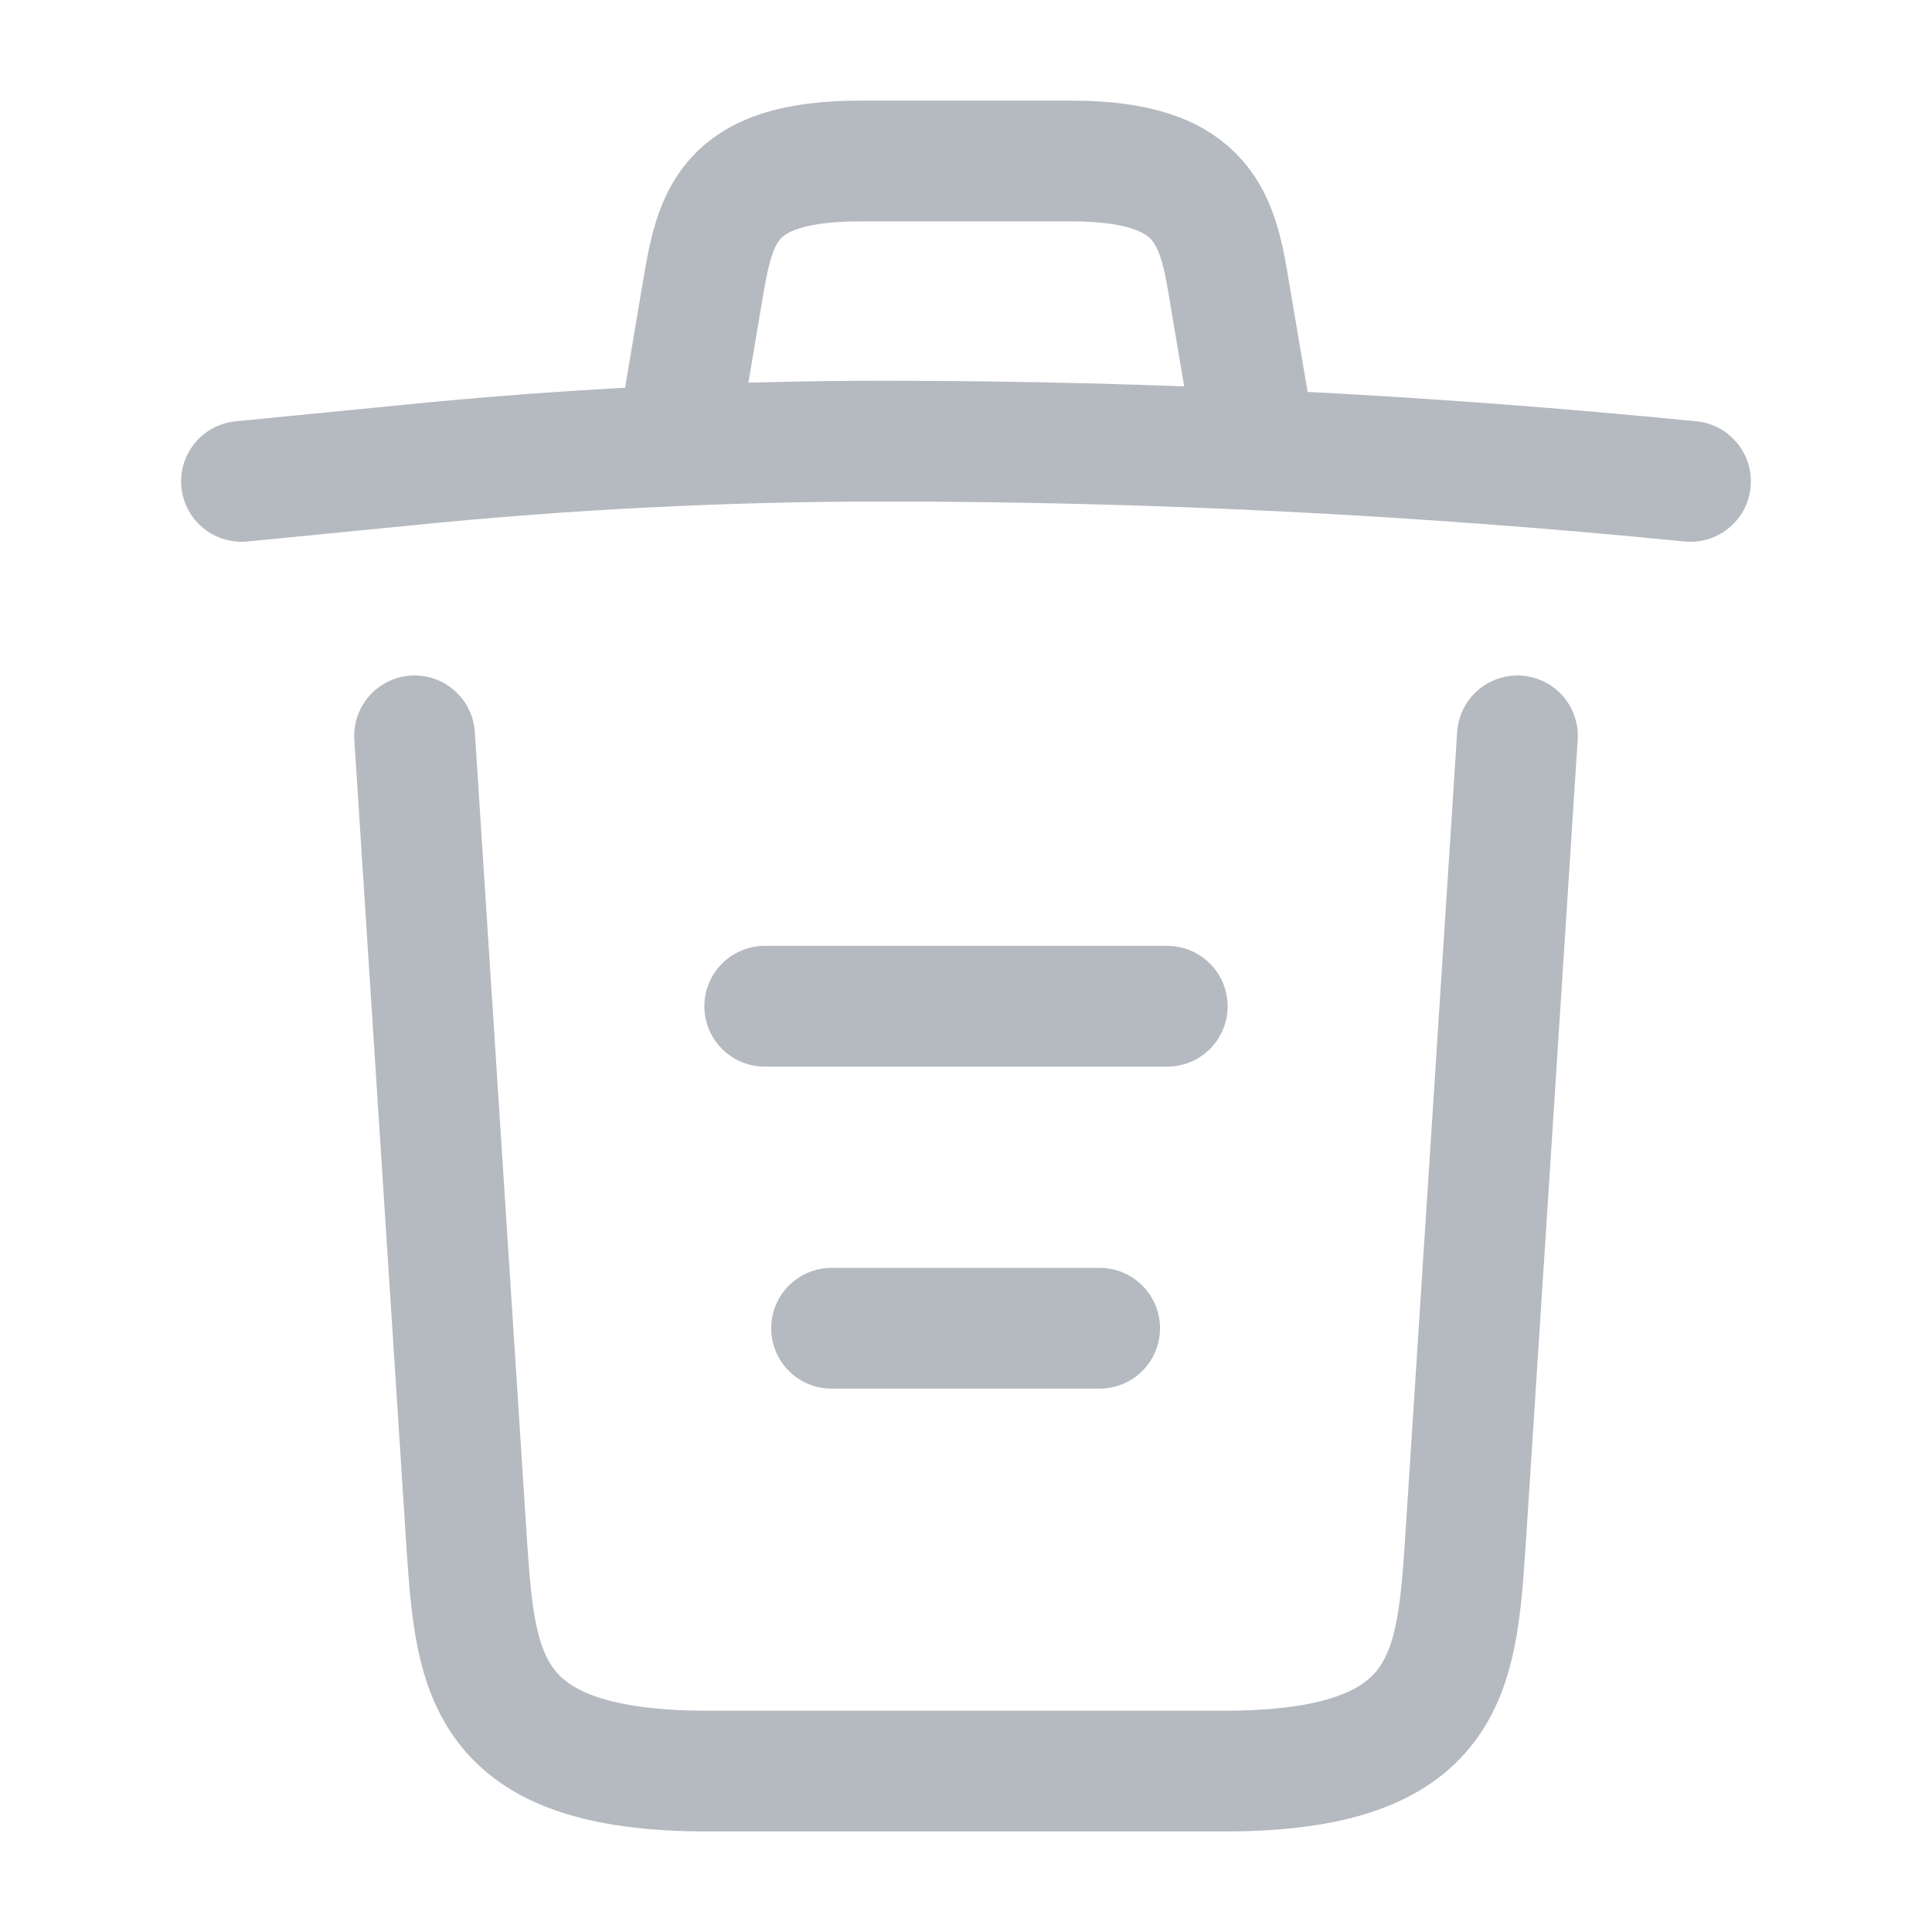 <svg width="24" height="24" viewBox="0 0 24 24" fill="none" xmlns="http://www.w3.org/2000/svg">
<path d="M21 5.98C17.67 5.65 14.32 5.48 10.98 5.48C9 5.48 7.02 5.58 5.04 5.78L3 5.98" stroke="#B5B9C0" stroke-width="1.5" stroke-linecap="round" stroke-linejoin="round"/>
<path d="M8.5 4.97L8.72 3.66C8.88 2.71 9 2 10.69 2H13.31C15 2 15.13 2.75 15.28 3.67L15.5 4.97" stroke="#B5B9C0" stroke-width="1.5" stroke-linecap="round" stroke-linejoin="round"/>
<path d="M18.85 9.141L18.2 19.211C18.09 20.781 18 22.001 15.21 22.001H8.79C6 22.001 5.91 20.781 5.8 19.211L5.15 9.141" stroke="#B5B9C0" stroke-width="1.5" stroke-linecap="round" stroke-linejoin="round"/>
<path d="M10.33 16.5H13.66" stroke="#B5B9C0" stroke-width="1.5" stroke-linecap="round" stroke-linejoin="round"/>
<path d="M9.5 12.5H14.5" stroke="#B5B9C0" stroke-width="1.5" stroke-linecap="round" stroke-linejoin="round"/>
</svg>
